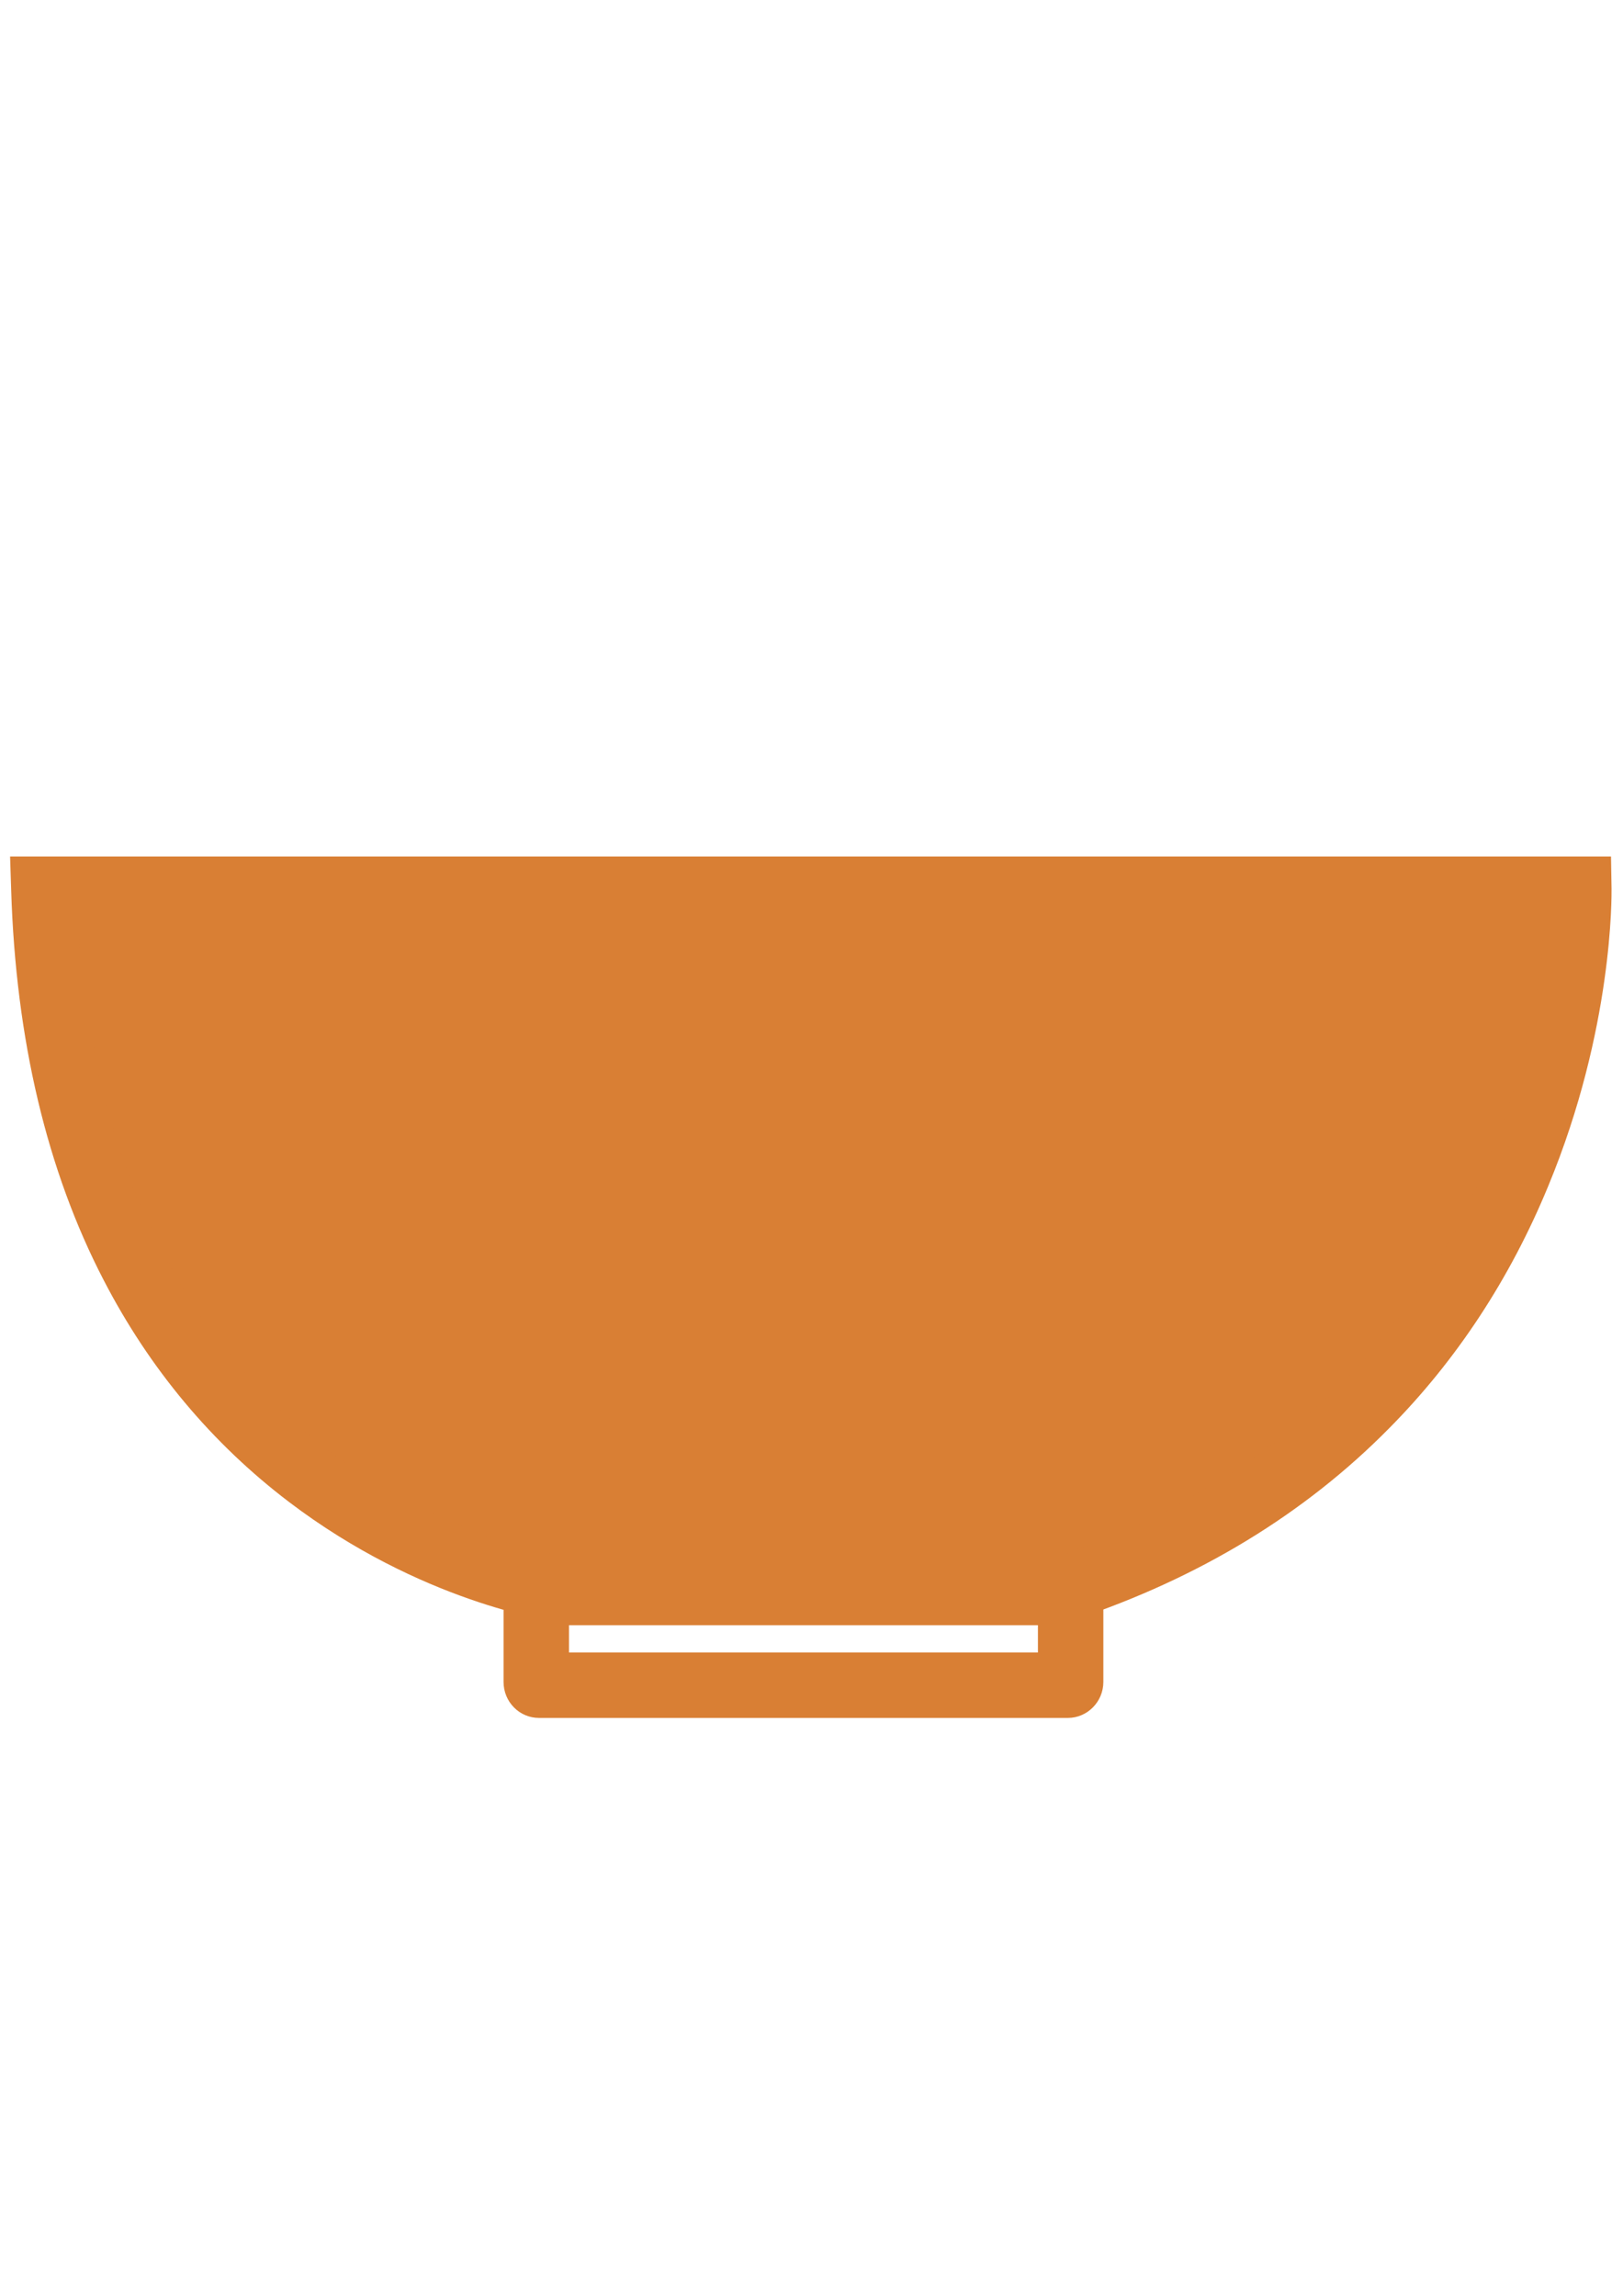 <?xml version="1.0" encoding="utf-8"?>
<!-- Generator: Adobe Illustrator 19.2.1, SVG Export Plug-In . SVG Version: 6.00 Build 0)  -->
<svg version="1.1" id="图层_1" xmlns="http://www.w3.org/2000/svg" xmlns:xlink="http://www.w3.org/1999/xlink" x="0px" y="0px"
	 viewBox="0 0 595.3 841.9" style="enable-background:new 0 0 595.3 841.9;" xml:space="preserve">
<style type="text/css">
	.st0{fill:#D97F34;}
</style>
<g>
	<g>
		<path class="st0" d="M16.1,326.2h563c0,0,3.6,192.4-188.9,256.6H205C205,582.7,23.2,557.8,16.1,326.2z"/>
		<path class="st0" d="M392.2,594.7H204.2l-0.8-0.1c-2-0.3-49.1-7.1-97.4-43.8c-28.3-21.5-51.2-48.9-68-81.4
			C17.2,429.3,5.8,381.2,4.1,326.5l-0.4-12.4h587.2l0.2,11.8c0,2.1,0.7,51.3-23.2,109c-14,34-33.7,64-58.5,89
			c-30.9,31.3-69.7,54.9-115.4,70.1L392.2,594.7z M205.9,570.7h182.4c41.1-14,76-35.2,103.7-63.2c22.5-22.7,40.5-49.9,53.4-80.9
			c15.5-37.3,20-71.3,21.2-88.5h-538c2.8,45.6,12.9,85.8,30.3,119.6c15,29.2,35.4,53.9,60.6,73.3C159.9,562,200.1,569.7,205.9,570.7
			z"/>
	</g>
	<g>
		<path class="st0" d="M391.7,630h-194c-7.2,0-13-5.9-13-13.2v-31.6c0-7.3,5.8-13.2,13-13.2h194c7.2,0,13,5.9,13,13.2v31.6
			C404.7,624.1,398.8,630,391.7,630z M208.7,606h172v-10h-172V606z"/>
	</g>
</g>
</svg>
